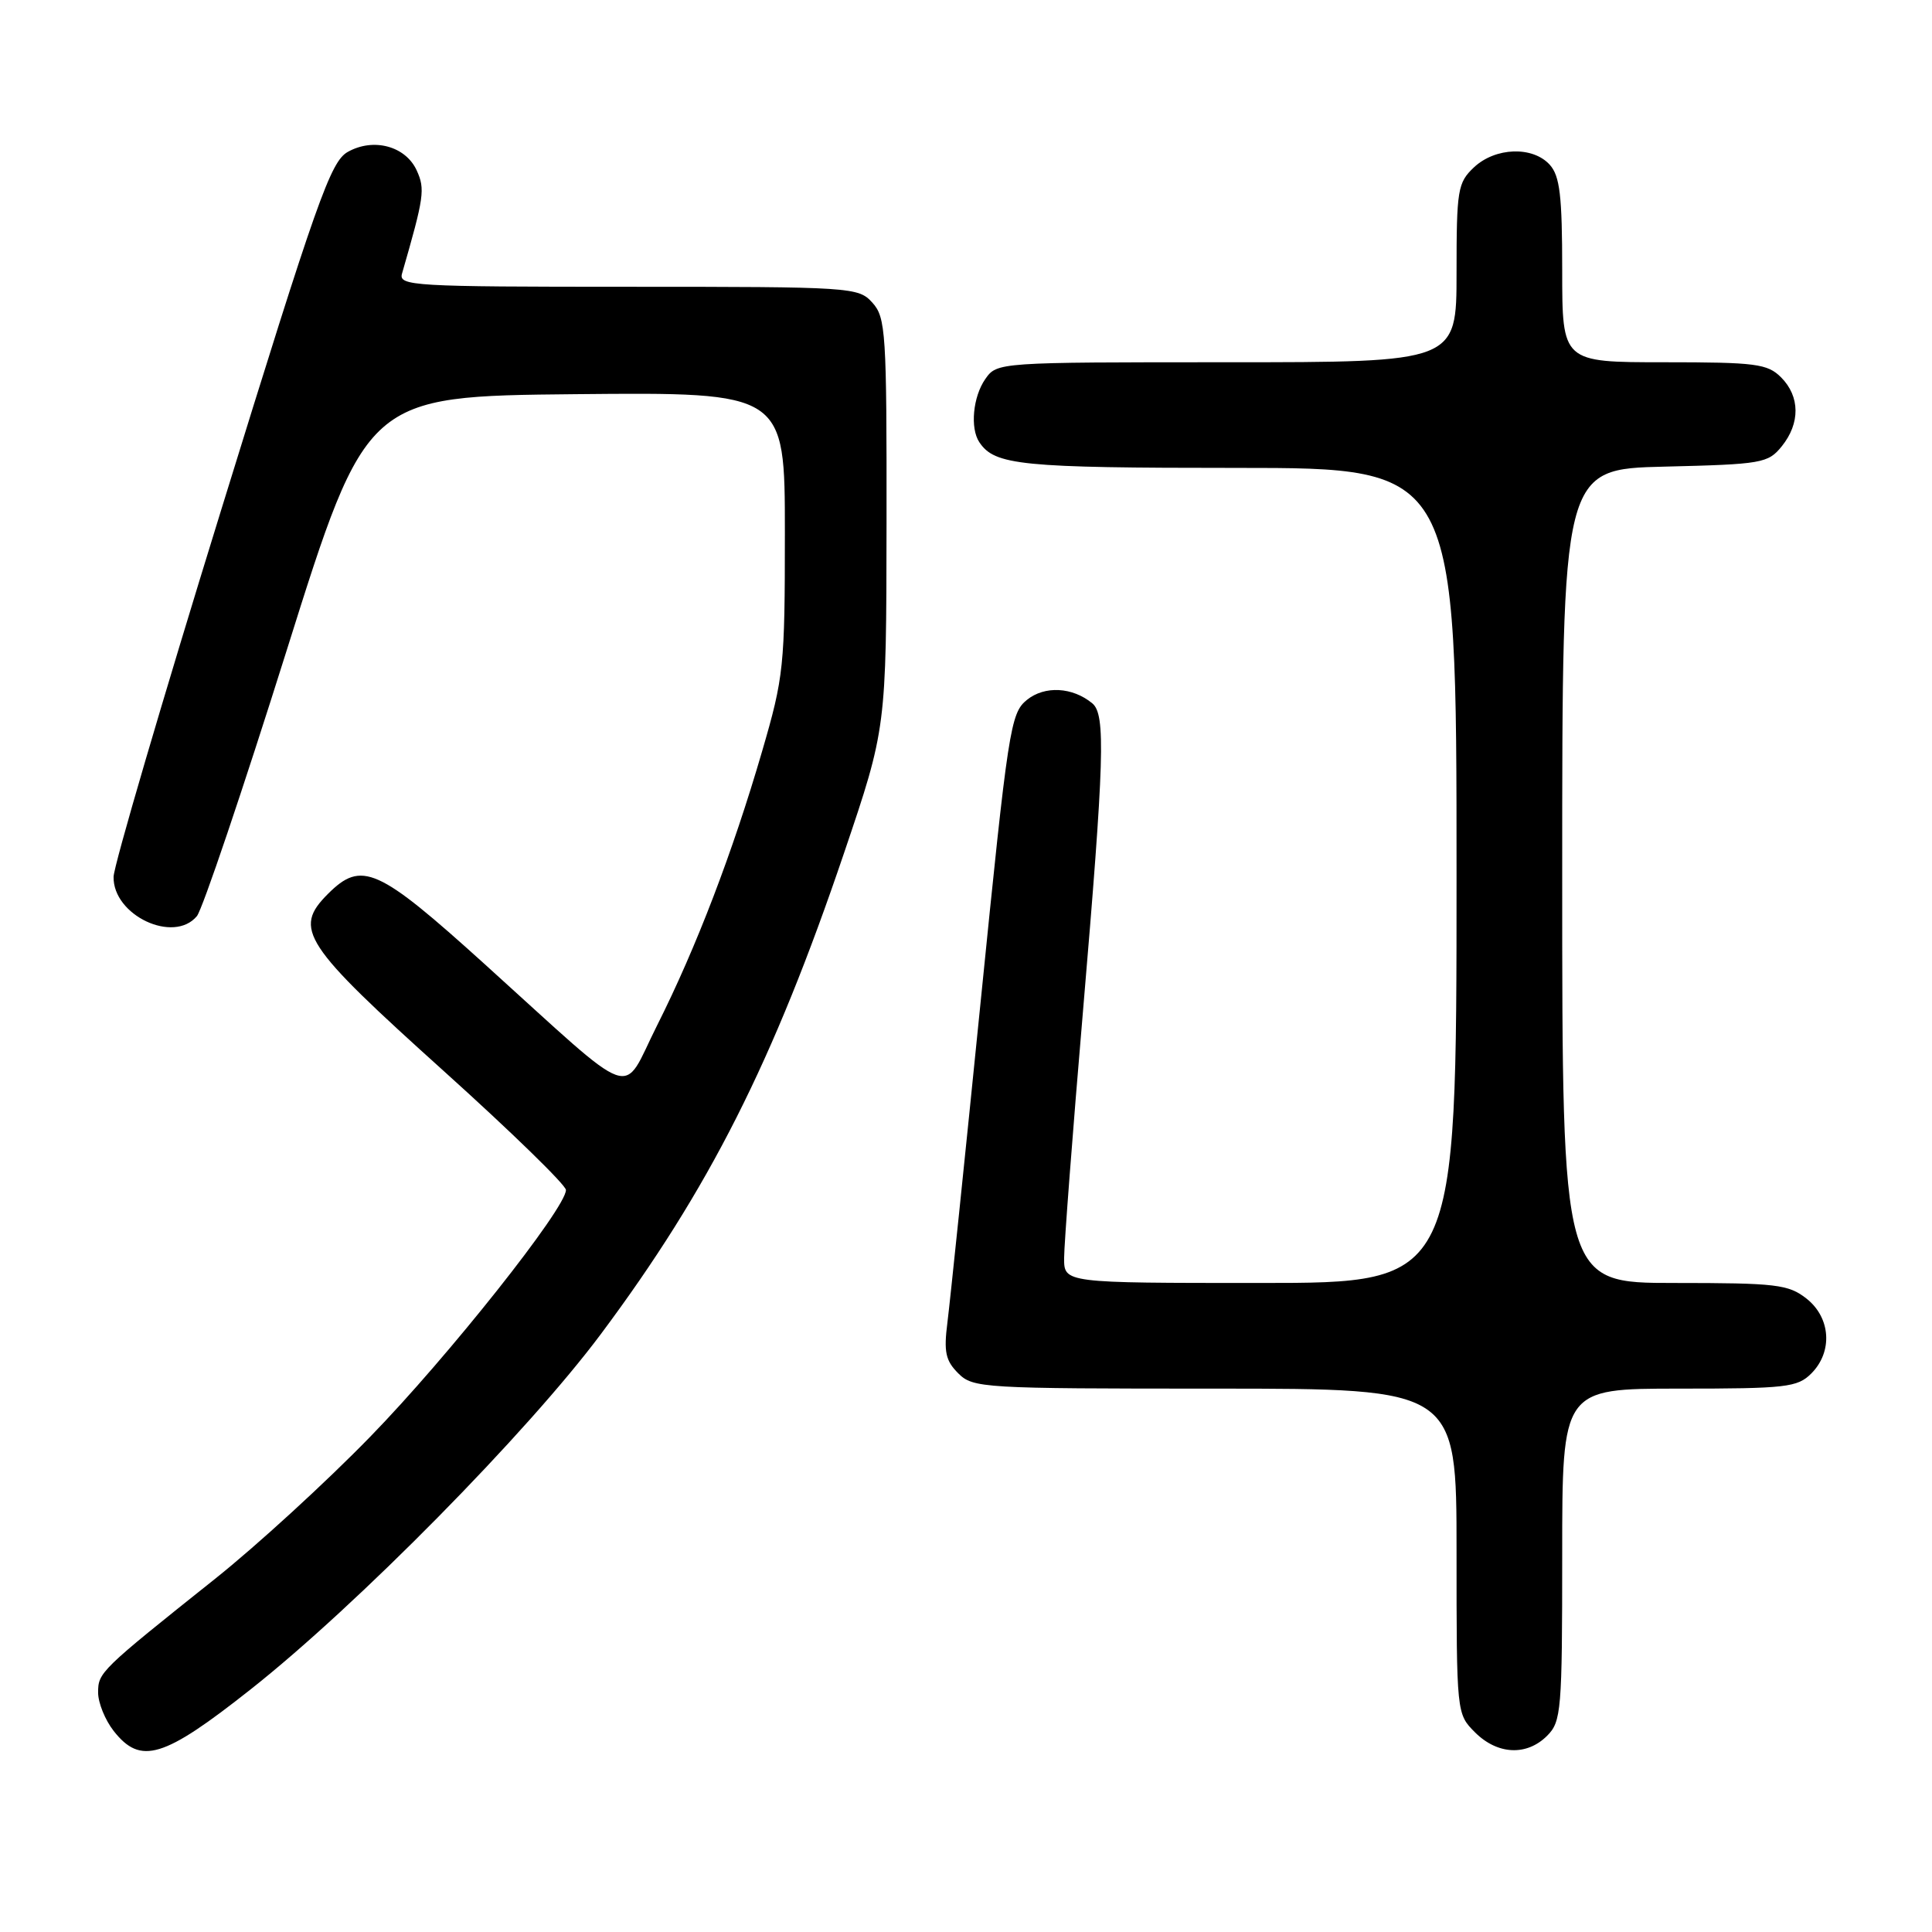 <?xml version="1.0" encoding="UTF-8" standalone="no"?>
<!DOCTYPE svg PUBLIC "-//W3C//DTD SVG 1.1//EN" "http://www.w3.org/Graphics/SVG/1.1/DTD/svg11.dtd" >
<svg xmlns="http://www.w3.org/2000/svg" xmlns:xlink="http://www.w3.org/1999/xlink" version="1.1" viewBox="0 0 256 256">
 <g >
 <path fill="currentColor"
d=" M 33.20 223.86 C 47.26 212.76 69.92 189.77 79.62 176.77 C 93.94 157.58 102.46 140.72 111.85 113.00 C 117.44 96.50 117.44 96.50 117.47 69.36 C 117.50 44.05 117.37 42.07 115.60 40.11 C 113.74 38.05 112.94 38.00 83.23 38.00 C 54.69 38.00 52.80 37.89 53.27 36.25 C 56.20 26.10 56.35 25.07 55.22 22.59 C 53.75 19.36 49.49 18.21 46.08 20.13 C 43.80 21.41 42.00 26.49 29.32 67.53 C 21.50 92.81 15.08 114.70 15.05 116.18 C 14.95 121.28 23.02 125.09 26.09 121.39 C 26.82 120.51 32.18 104.65 38.00 86.14 C 48.57 52.50 48.57 52.50 76.28 52.23 C 104.00 51.97 104.00 51.97 104.00 70.58 C 104.00 88.34 103.86 89.68 100.98 99.56 C 97.08 112.95 92.25 125.57 87.07 135.87 C 82.23 145.48 84.86 146.41 64.22 127.75 C 50.04 114.93 47.92 113.99 43.45 118.45 C 38.81 123.10 40.13 125.11 58.89 142.00 C 67.74 149.97 74.99 157.03 74.99 157.68 C 75.01 160.06 59.35 179.81 49.07 190.36 C 43.26 196.34 34.00 204.82 28.50 209.20 C 13.26 221.35 13.00 221.61 13.00 224.27 C 13.00 225.63 13.93 227.92 15.07 229.37 C 18.64 233.90 21.65 232.99 33.20 223.86 Z  M 205.00 230.00 C 206.88 228.12 207.00 226.67 207.00 206.00 C 207.00 184.00 207.00 184.00 222.50 184.00 C 236.67 184.00 238.17 183.83 240.00 182.00 C 242.88 179.12 242.59 174.61 239.37 172.07 C 236.97 170.19 235.39 170.00 221.87 170.00 C 207.00 170.00 207.00 170.00 207.00 116.08 C 207.00 62.15 207.00 62.15 220.59 61.83 C 233.47 61.52 234.28 61.38 236.09 59.14 C 238.56 56.09 238.52 52.52 236.00 50.00 C 234.20 48.20 232.67 48.00 220.50 48.00 C 207.00 48.00 207.00 48.00 207.00 35.83 C 207.00 25.91 206.69 23.32 205.35 21.83 C 203.09 19.34 198.15 19.51 195.31 22.17 C 193.15 24.21 193.00 25.11 193.00 36.17 C 193.00 48.00 193.00 48.00 162.56 48.00 C 132.23 48.00 132.11 48.01 130.56 50.22 C 128.92 52.56 128.52 56.74 129.77 58.60 C 131.80 61.65 135.27 62.00 163.93 62.00 C 193.00 62.00 193.00 62.00 193.00 116.00 C 193.00 170.00 193.00 170.00 167.00 170.00 C 141.00 170.00 141.00 170.00 141.00 166.72 C 141.00 164.91 142.12 150.19 143.50 134.00 C 146.34 100.55 146.52 94.68 144.74 93.20 C 142.12 91.03 138.43 90.83 136.07 92.74 C 133.89 94.51 133.59 96.45 129.96 132.55 C 127.86 153.42 125.87 172.62 125.54 175.22 C 125.04 179.13 125.29 180.29 126.97 181.97 C 128.93 183.93 130.17 184.00 161.00 184.00 C 193.00 184.00 193.00 184.00 193.00 205.55 C 193.00 227.09 193.00 227.09 195.45 229.55 C 198.43 232.52 202.30 232.70 205.00 230.00 Z "/>
</g>
</svg>